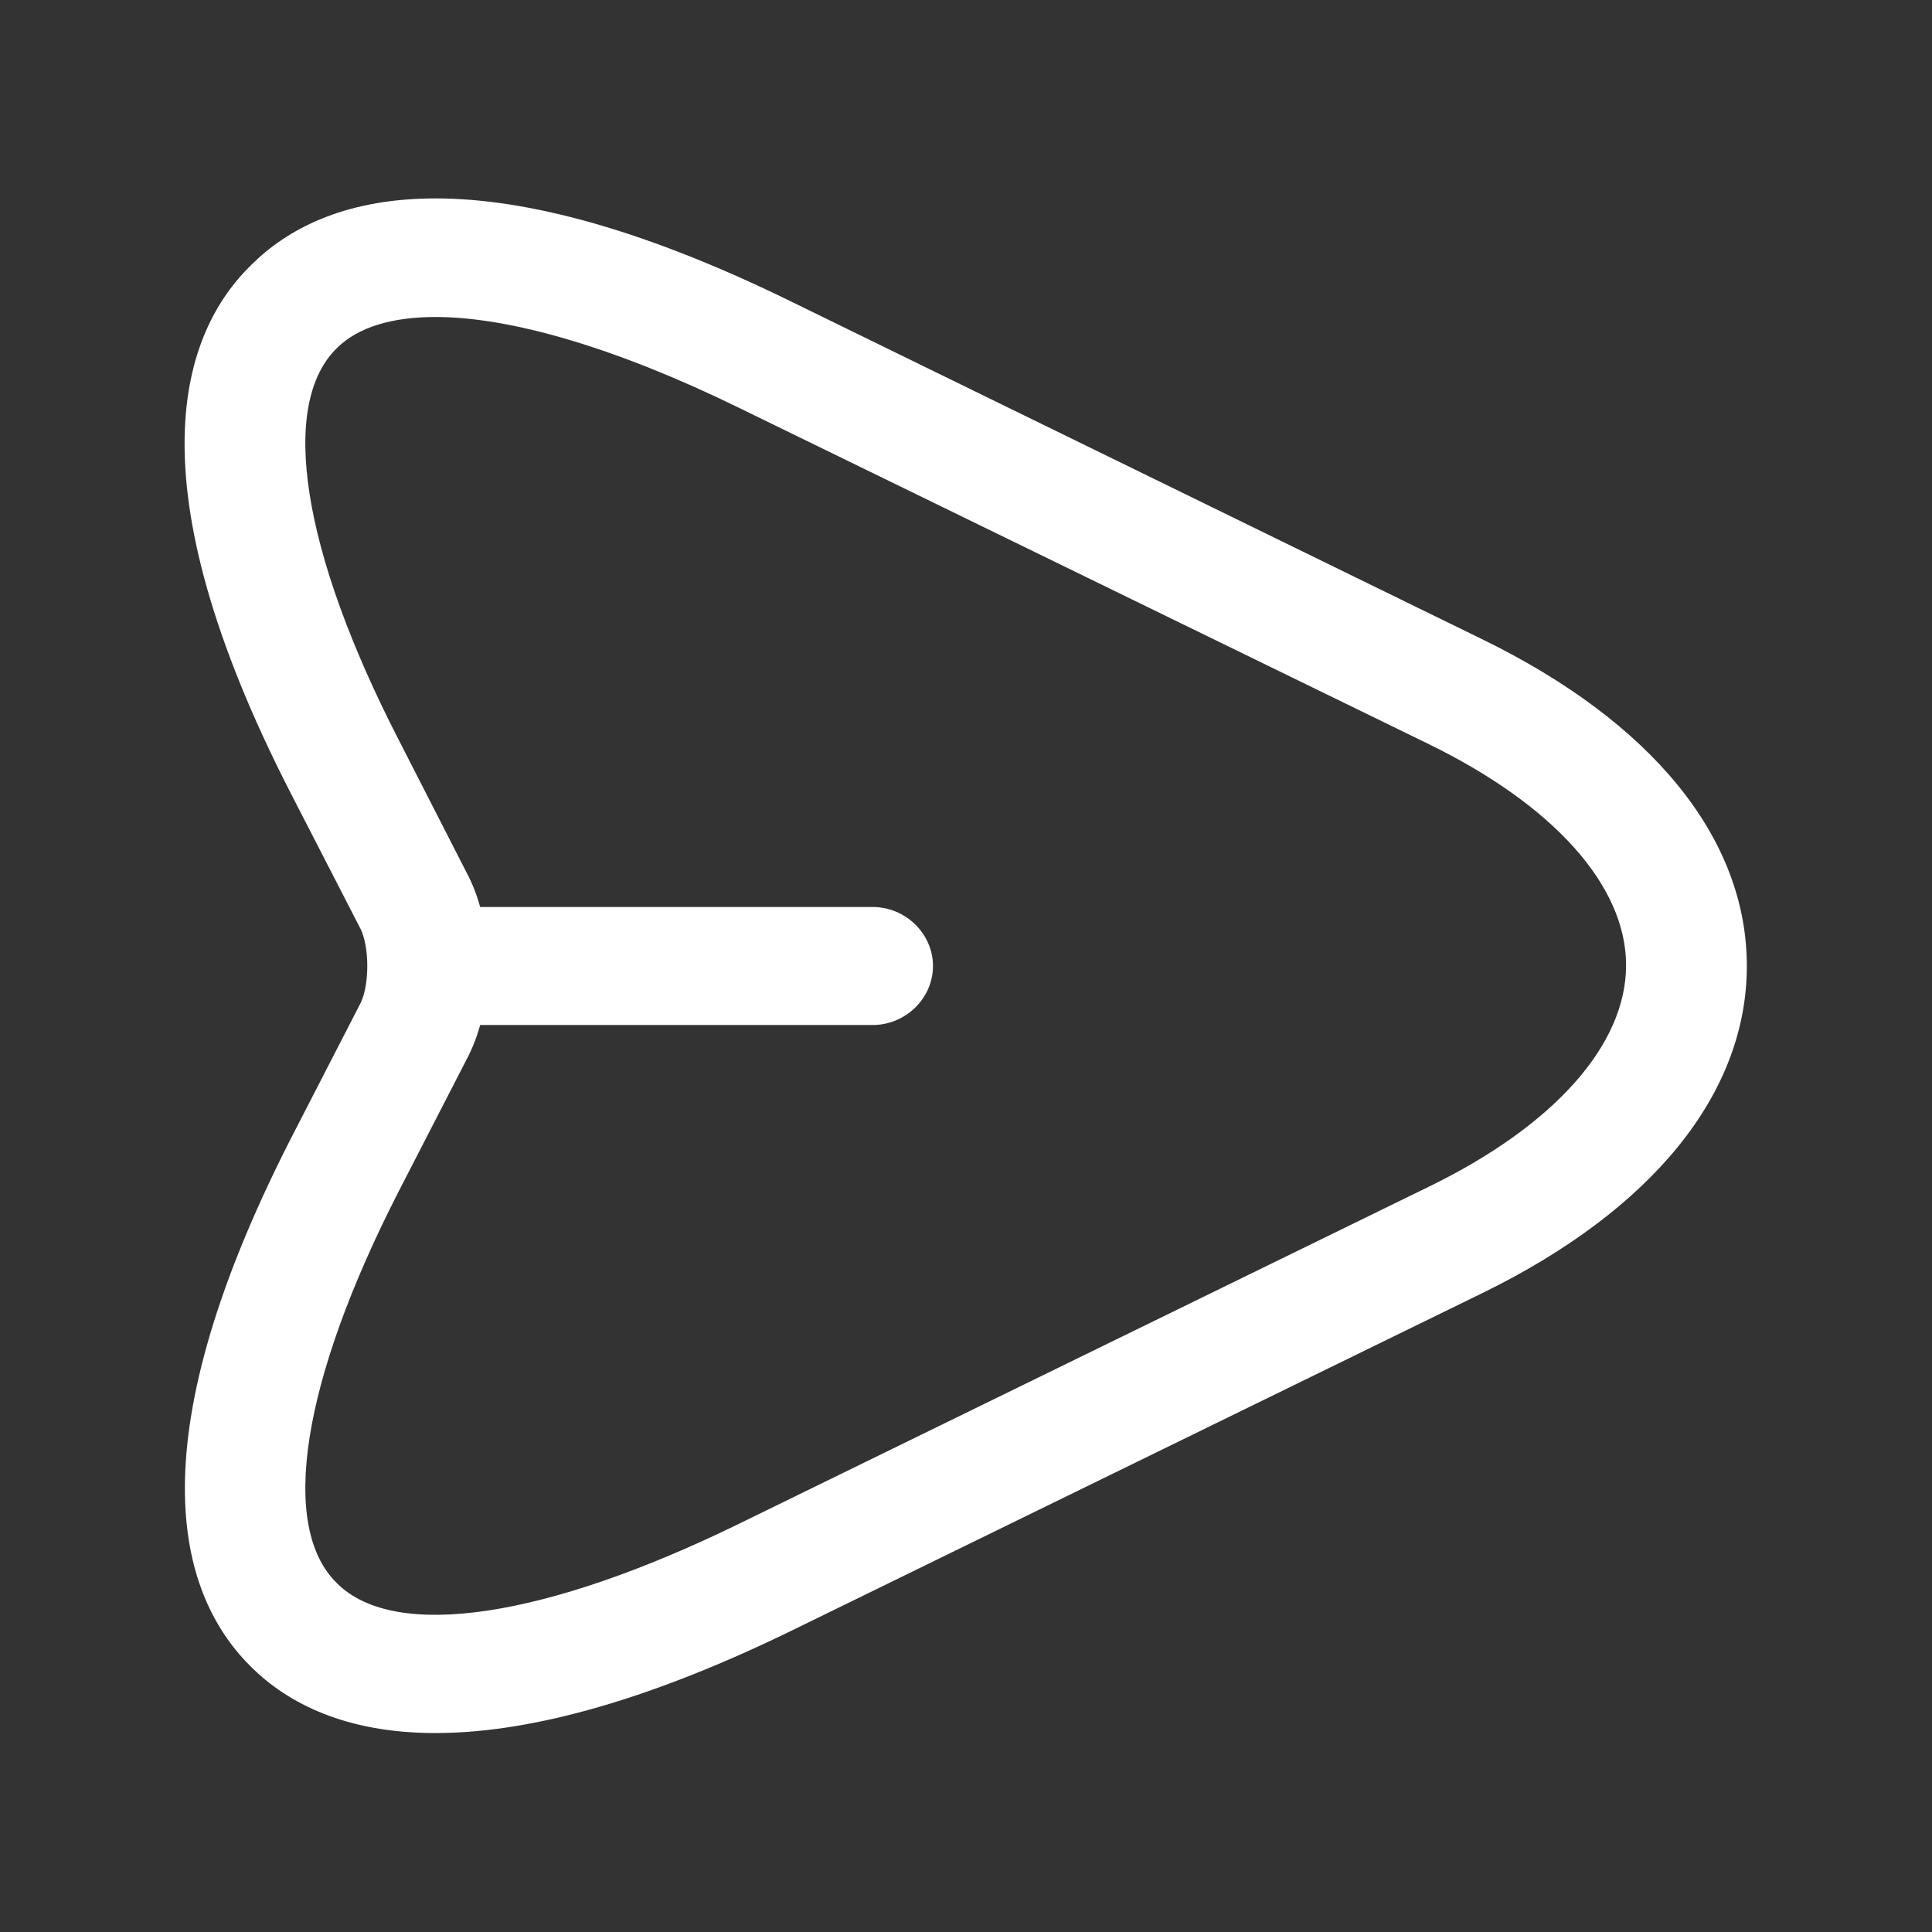 <svg width="44" height="44" viewBox="0 0 44 44" fill="none" xmlns="http://www.w3.org/2000/svg">
<rect x="0" y="0" width="44" height="44" fill="#333333" stroke="none"/>
<g id="vuesax/outline/send">
<g id="send">
<path id="Vector" d="M9.918 39.469C7.865 39.469 6.563 38.788 5.738 37.982C4.125 36.405 2.988 33.055 6.618 25.942L8.213 22.842C8.415 22.43 8.415 21.57 8.213 21.158L6.618 18.058C2.97 10.945 4.125 7.577 5.738 6.018C7.333 4.442 10.78 3.313 18.04 6.878L33.733 14.547C37.638 16.446 39.783 19.098 39.783 22C39.783 24.903 37.638 27.554 33.752 29.453L18.058 37.122C14.502 38.86 11.862 39.469 9.918 39.469ZM9.918 7.219C8.928 7.219 8.158 7.452 7.682 7.918C6.343 9.208 6.875 12.558 9.075 16.84L10.67 19.958C11.257 21.122 11.257 22.878 10.67 24.043L9.075 27.142C6.875 31.442 6.343 34.775 7.682 36.065C9.002 37.373 12.43 36.853 16.83 34.703L32.523 27.035C35.402 25.637 37.033 23.792 37.033 21.982C37.033 20.173 35.383 18.327 32.505 16.93L16.812 9.279C14.025 7.918 11.623 7.219 9.918 7.219Z" fill="white"/>
<path id="Vector_2" d="M19.873 23.344H9.973C9.222 23.344 8.598 22.735 8.598 22C8.598 21.265 9.222 20.656 9.973 20.656H19.873C20.625 20.656 21.248 21.265 21.248 22C21.248 22.735 20.625 23.344 19.873 23.344Z" fill="white"/>
</g>
</g>
</svg>
